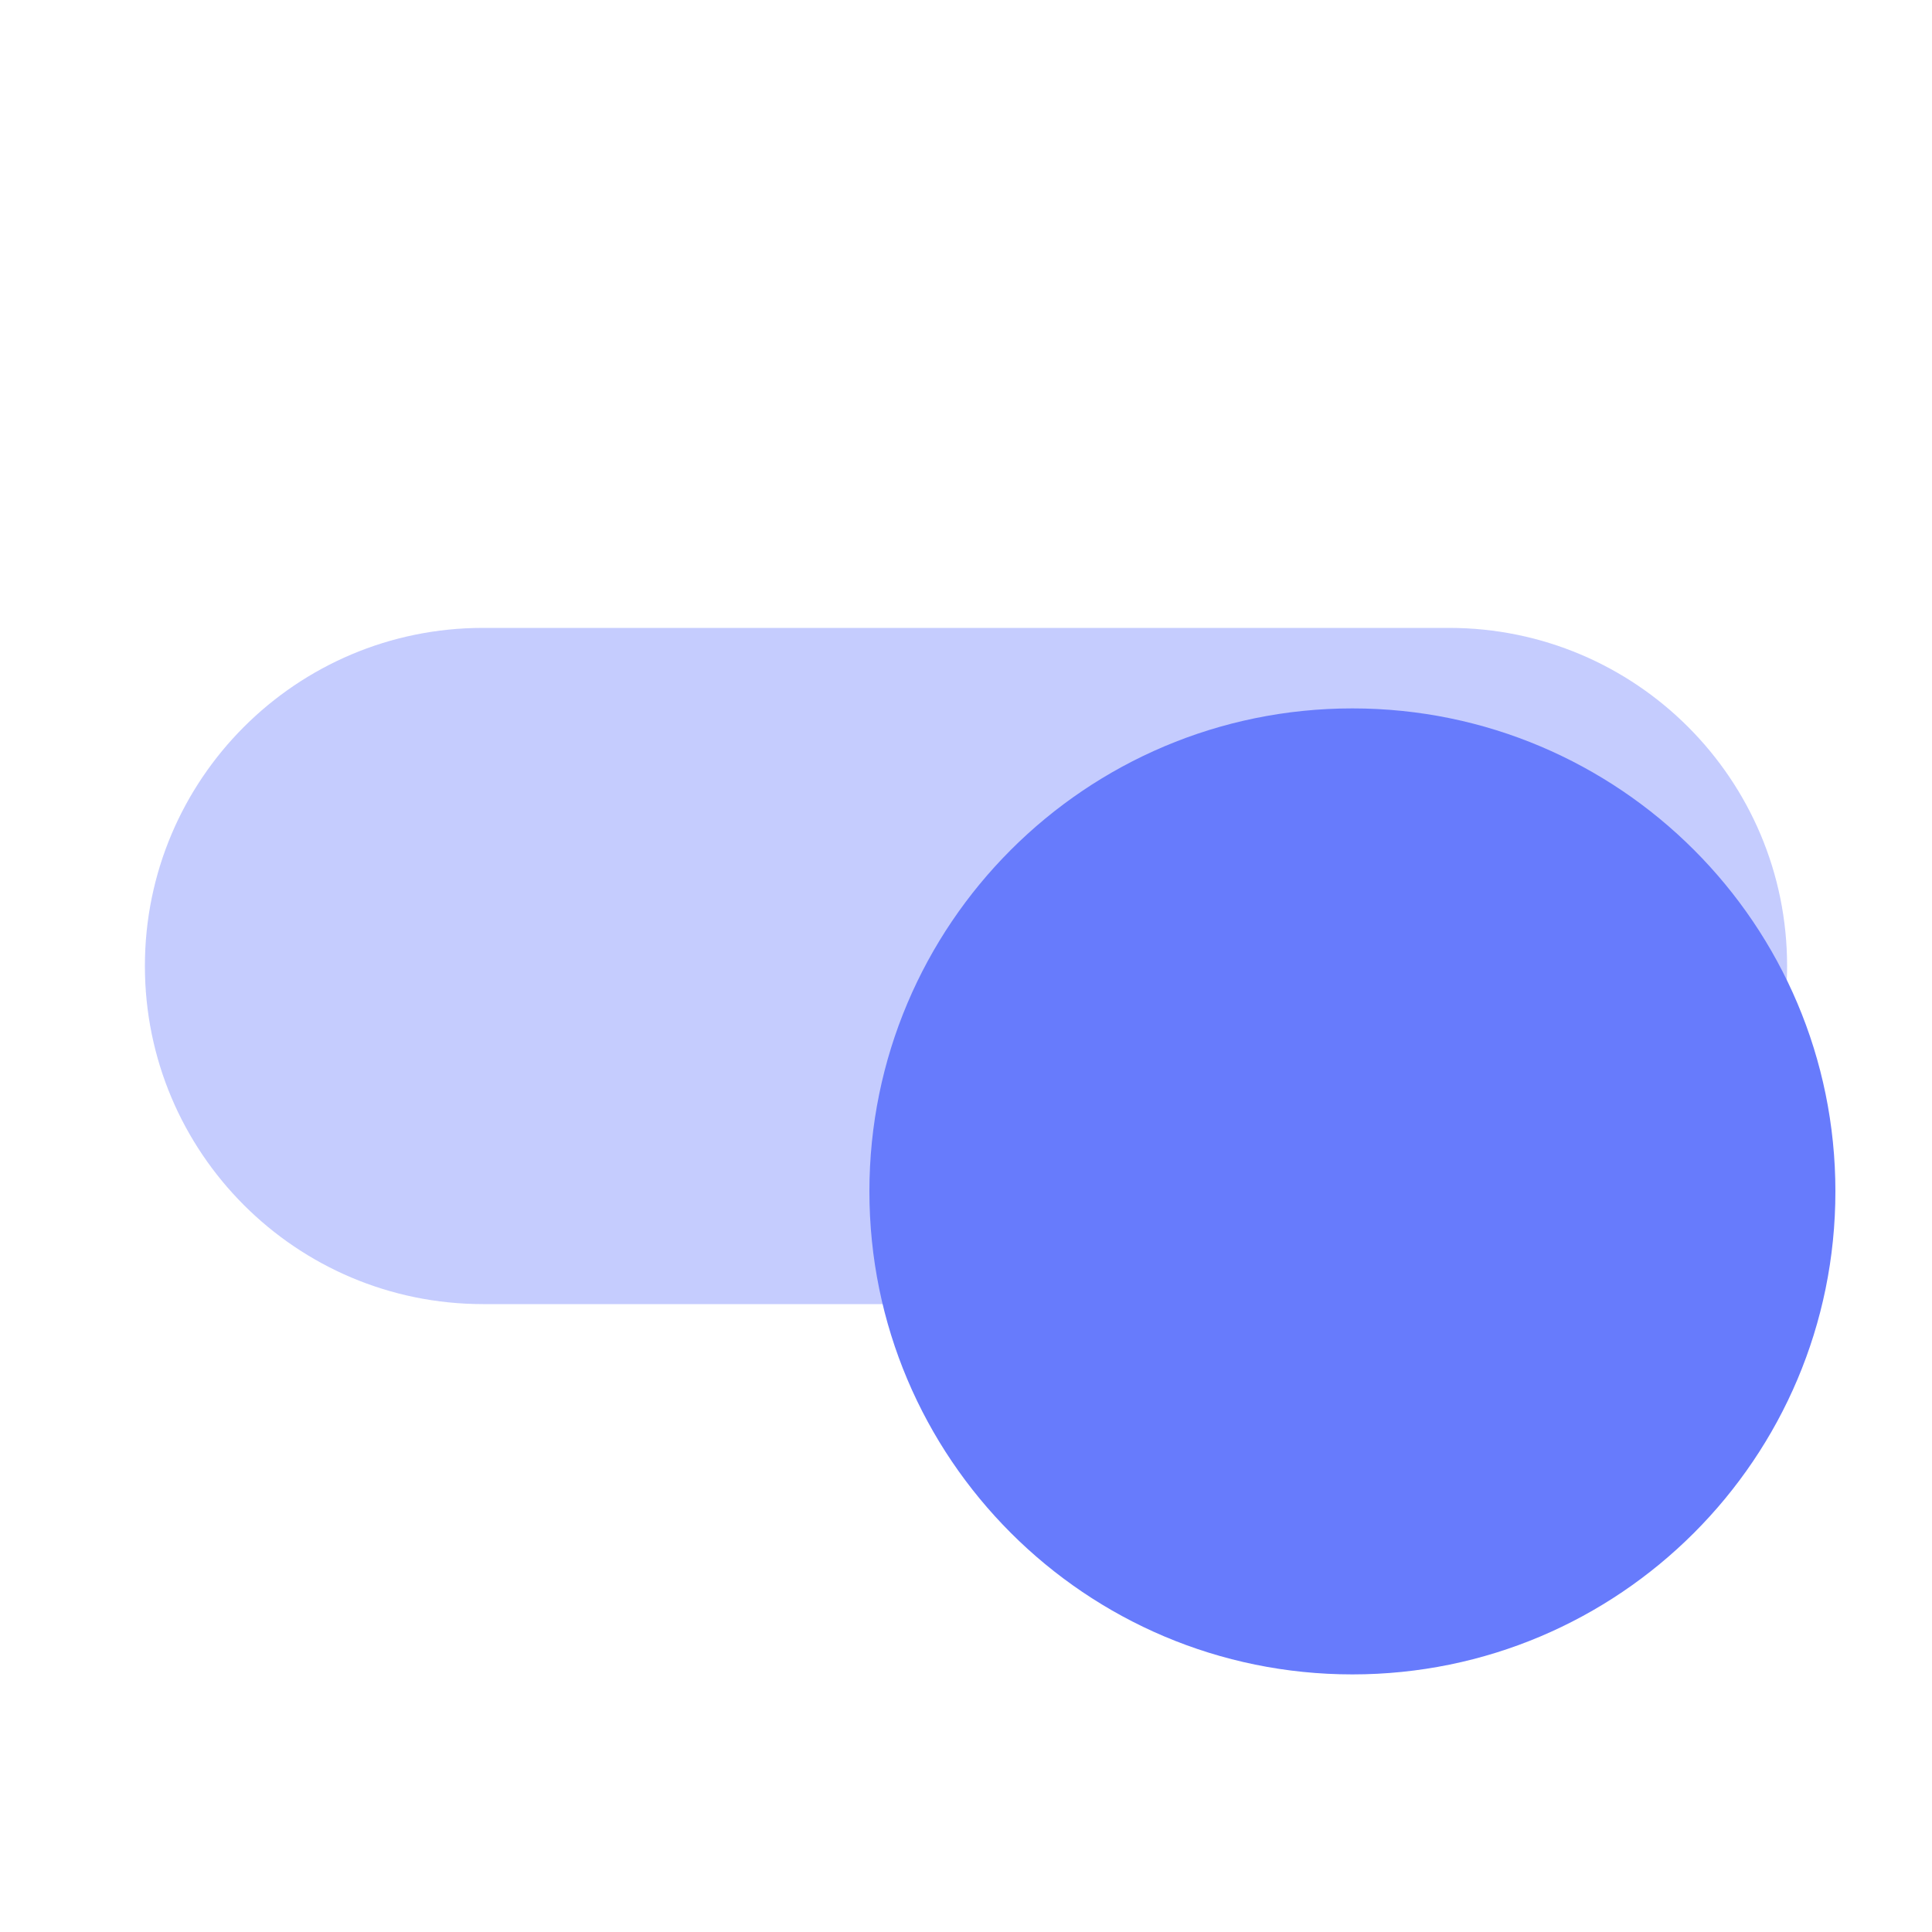 <svg width="24" height="24" viewBox="0 0 24 24" fill="none" xmlns="http://www.w3.org/2000/svg">
<g clip-path="url(#clip0)">
<path opacity="0.38" fill-rule="evenodd" clip-rule="evenodd" d="M1.8 12C1.8 9.68 3.68 7.8 6 7.8H18C20.32 7.8 22.2 9.68 22.2 12C22.2 14.32 20.32 16.2 18 16.2H6C3.68 16.2 1.8 14.32 1.8 12Z" fill="#677BFC"/>
<g filter="url(#filter0_ddd)">
<path fill-rule="evenodd" clip-rule="evenodd" d="M10.8 11.8C10.8 8.486 13.486 5.8 16.8 5.8C20.114 5.8 22.8 8.486 22.8 11.8C22.8 15.114 20.114 17.8 16.8 17.8C13.486 17.8 10.8 15.114 10.8 11.8Z" fill="#677BFC"/>
</g>
</g>
<defs>
<filter id="filter0_ddd" x="7.8" y="3.8" width="18" height="18" filterUnits="userSpaceOnUse" color-interpolation-filters="sRGB">
<feFlood flood-opacity="0" result="BackgroundImageFix"/>
<feColorMatrix in="SourceAlpha" type="matrix" values="0 0 0 0 0 0 0 0 0 0 0 0 0 0 0 0 0 0 127 0"/>
<feOffset dy="1"/>
<feGaussianBlur stdDeviation="1.5"/>
<feColorMatrix type="matrix" values="0 0 0 0 0 0 0 0 0 0 0 0 0 0 0 0 0 0 0.2 0"/>
<feBlend mode="normal" in2="BackgroundImageFix" result="effect1_dropShadow"/>
<feColorMatrix in="SourceAlpha" type="matrix" values="0 0 0 0 0 0 0 0 0 0 0 0 0 0 0 0 0 0 127 0"/>
<feOffset dy="2"/>
<feGaussianBlur stdDeviation="1"/>
<feColorMatrix type="matrix" values="0 0 0 0 0 0 0 0 0 0 0 0 0 0 0 0 0 0 0.12 0"/>
<feBlend mode="normal" in2="effect1_dropShadow" result="effect2_dropShadow"/>
<feColorMatrix in="SourceAlpha" type="matrix" values="0 0 0 0 0 0 0 0 0 0 0 0 0 0 0 0 0 0 127 0"/>
<feOffset/>
<feGaussianBlur stdDeviation="1"/>
<feColorMatrix type="matrix" values="0 0 0 0 0 0 0 0 0 0 0 0 0 0 0 0 0 0 0.14 0"/>
<feBlend mode="normal" in2="effect2_dropShadow" result="effect3_dropShadow"/>
<feBlend mode="normal" in="SourceGraphic" in2="effect3_dropShadow" result="shape"/>
</filter>
<clipPath id="clip0">
<rect width="24" height="24" fill="white"/>
</clipPath>
</defs>
</svg>
